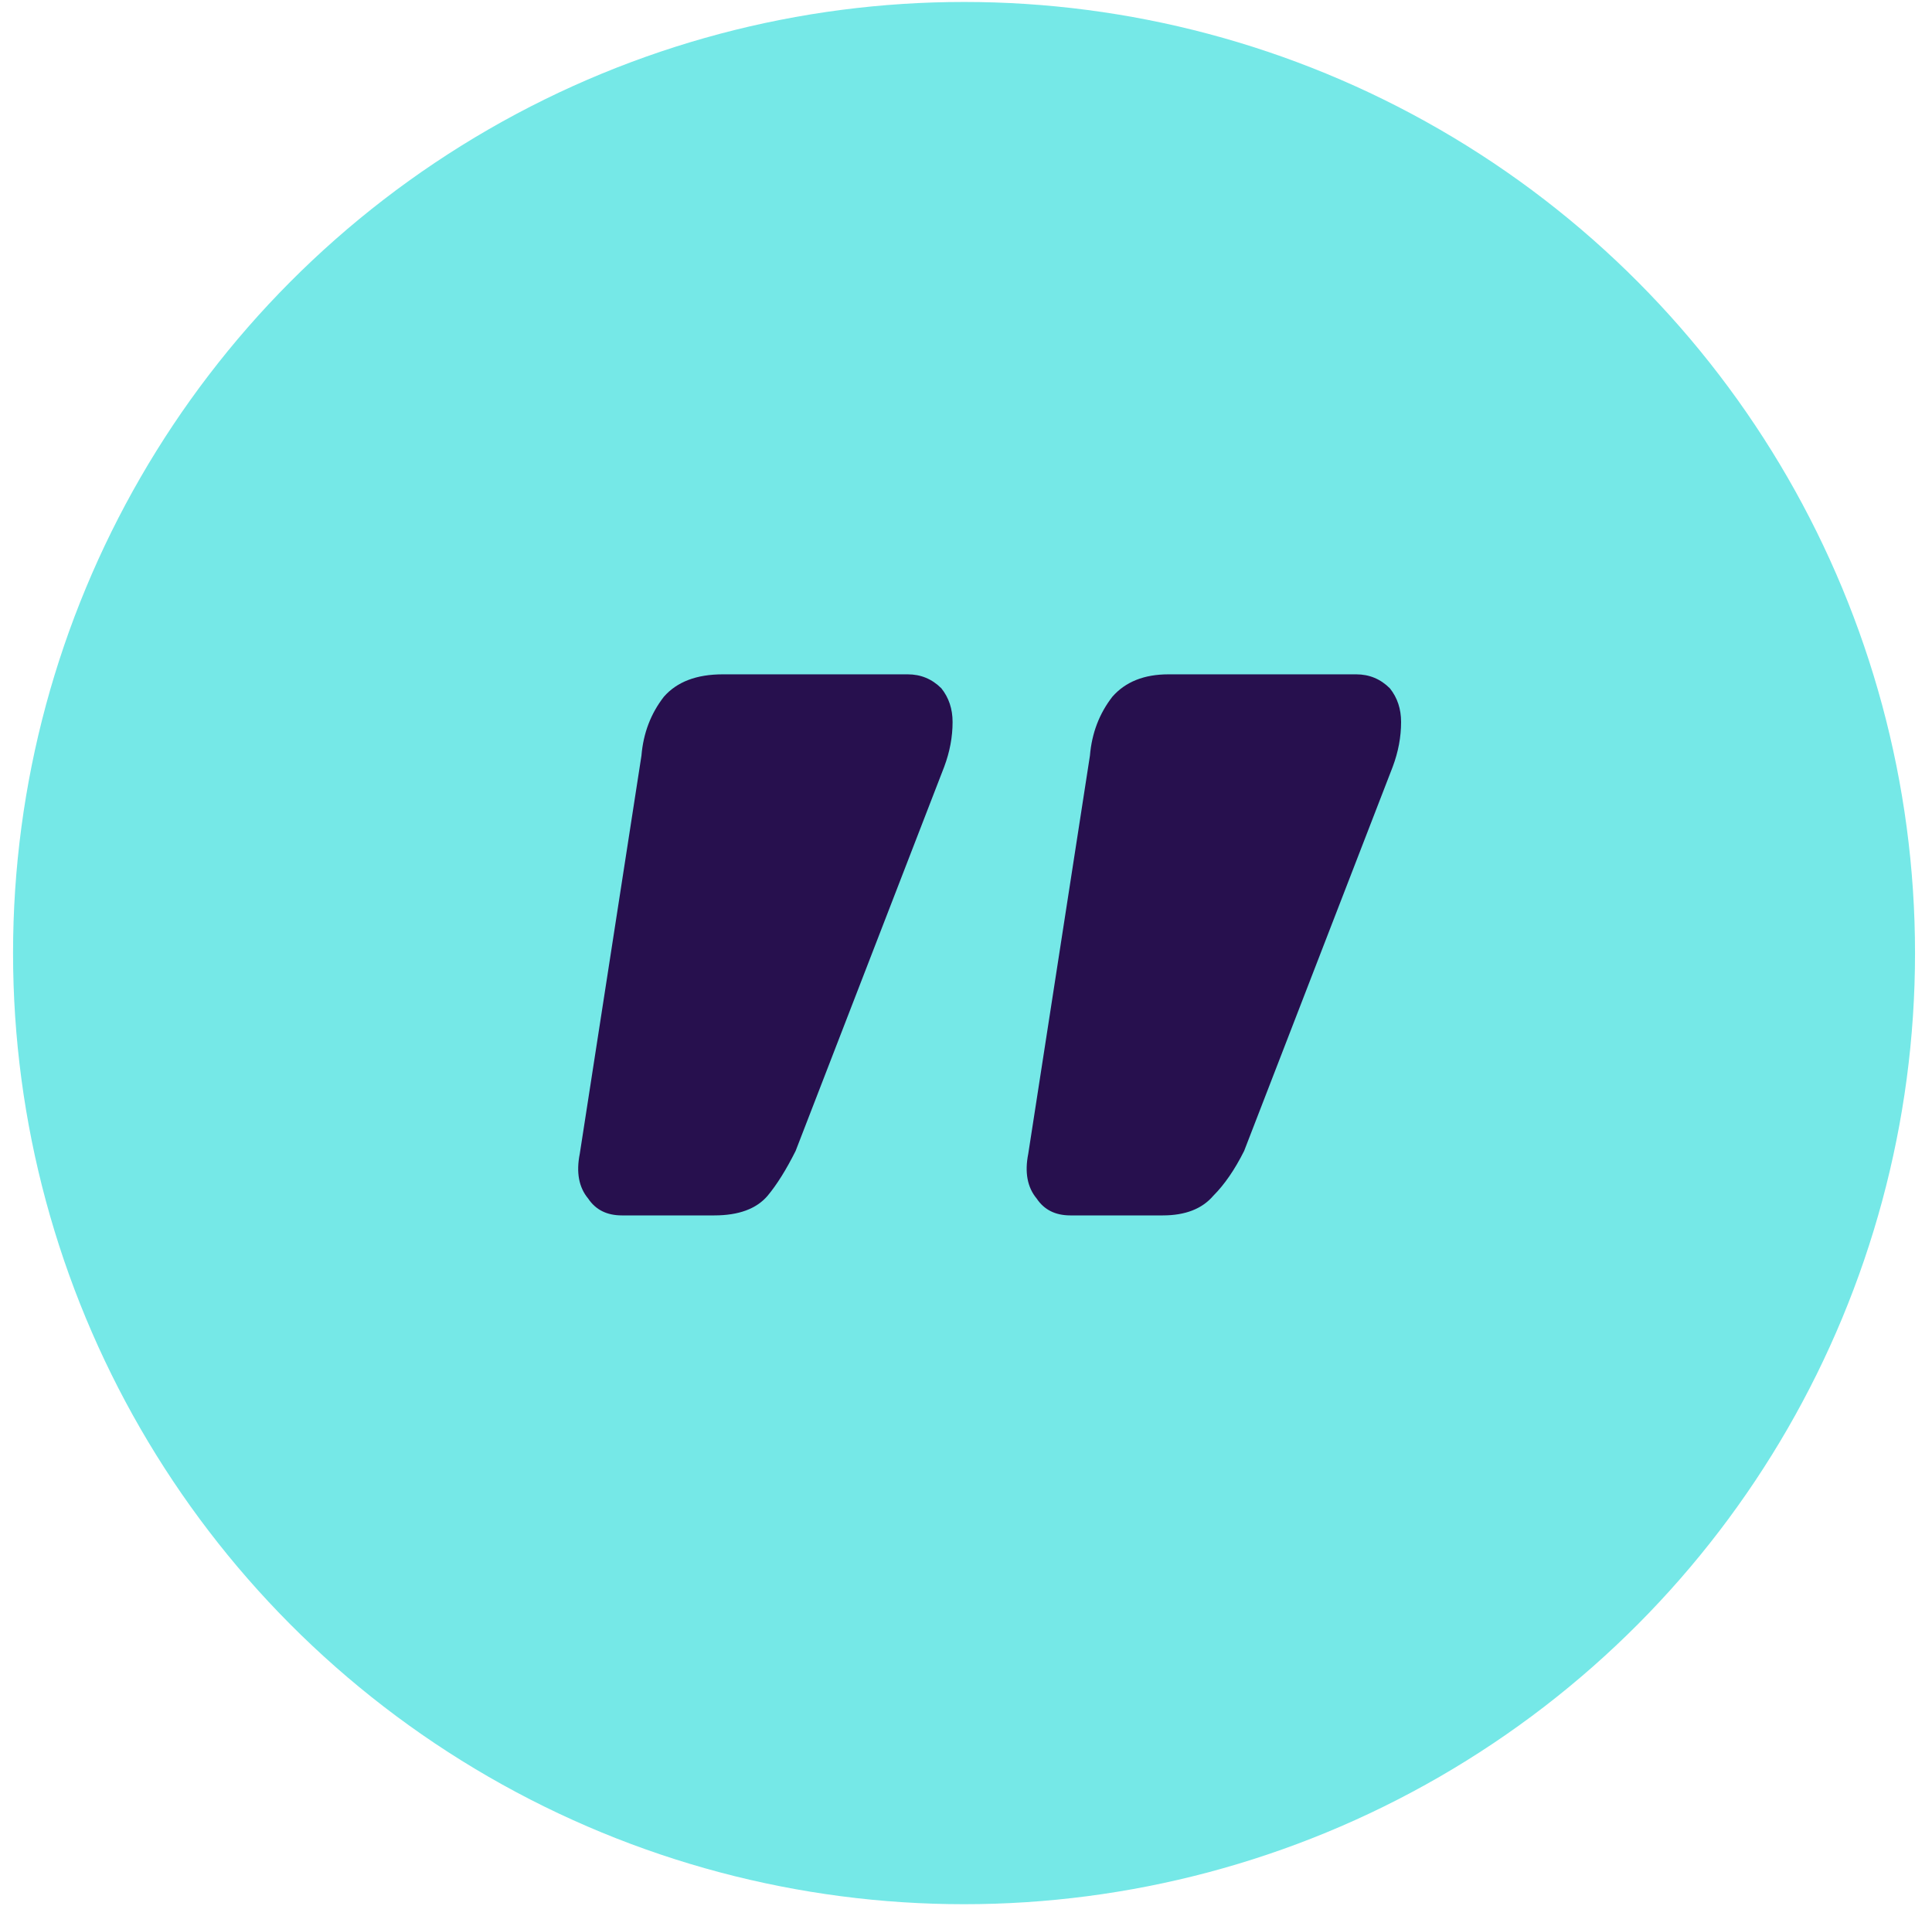 <svg width="74" height="73" viewBox="0 0 74 73" fill="none" xmlns="http://www.w3.org/2000/svg">
<circle cx="36.925" cy="36.5" r="36.425" fill="#75E8E7"/>
<path d="M34.769 25.825C35.27 25.825 35.699 26.003 36.057 26.361C36.343 26.719 36.486 27.149 36.486 27.65C36.486 28.222 36.379 28.795 36.164 29.368L30.474 44.077C30.116 44.792 29.758 45.365 29.4 45.795C28.971 46.296 28.291 46.546 27.36 46.546L23.817 46.546C23.245 46.546 22.815 46.331 22.529 45.902C22.171 45.472 22.064 44.9 22.207 44.184L24.569 28.938C24.64 28.079 24.927 27.328 25.428 26.683C25.929 26.111 26.68 25.825 27.683 25.825L34.769 25.825ZM51.947 25.825C52.448 25.825 52.878 26.003 53.236 26.361C53.522 26.719 53.665 27.149 53.665 27.65C53.665 28.222 53.558 28.795 53.343 29.368L47.653 44.077C47.295 44.792 46.901 45.365 46.471 45.795C46.042 46.296 45.398 46.546 44.539 46.546H40.996C40.423 46.546 39.994 46.331 39.708 45.902C39.35 45.472 39.242 44.9 39.385 44.184L41.747 28.938C41.819 28.079 42.105 27.328 42.606 26.683C43.107 26.111 43.823 25.825 44.754 25.825L51.947 25.825Z" fill="#27104E"/>
</svg>
